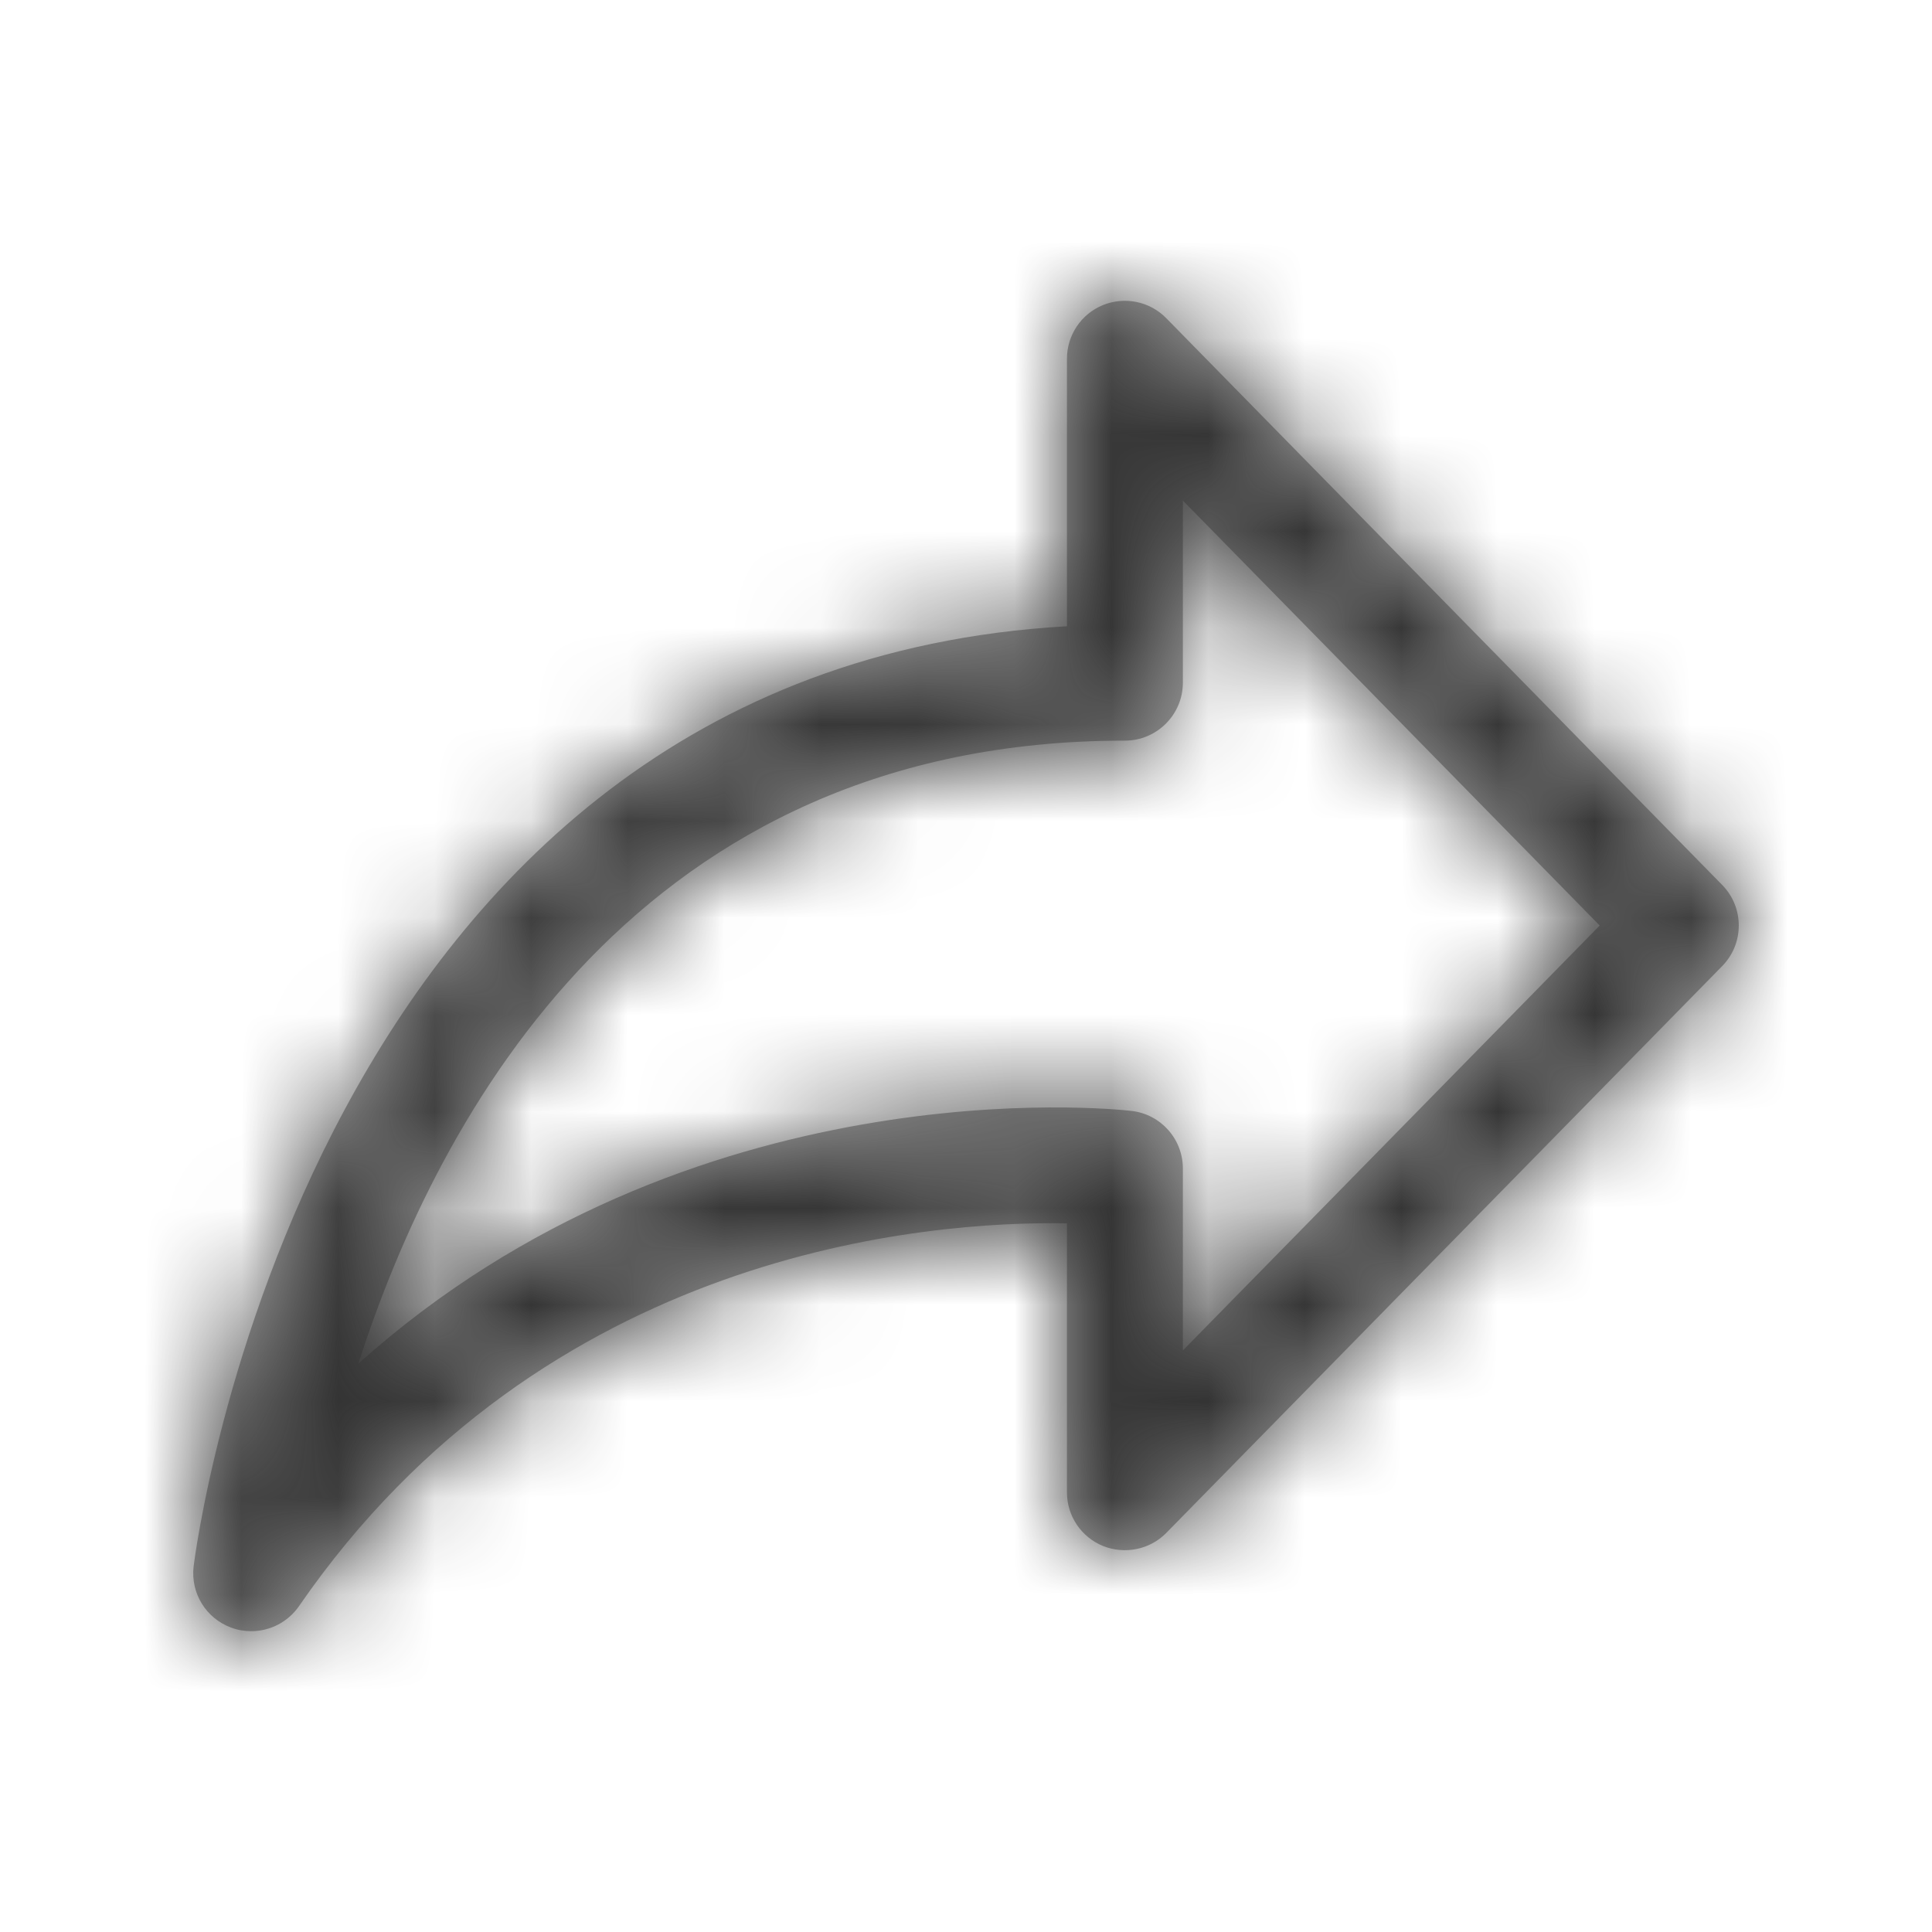 <?xml version="1.0" encoding="UTF-8"?>
<svg width="20px" height="20px" viewBox="0 0 20 20" version="1.1" xmlns="http://www.w3.org/2000/svg" xmlns:xlink="http://www.w3.org/1999/xlink">
    <title>Icon/Share</title>
    <defs>
        <polygon id="path-1" points="0 20 20 20 20 0 0 0"></polygon>
        <path d="M12.245,5.182 L12.245,7.067 C12.245,7.398 11.976,7.667 11.645,7.667 C6.619,7.667 4.538,11.538 3.71,14.116 C7.15,11.03 11.499,11.475 11.712,11.5 C12.016,11.534 12.245,11.791 12.245,12.096 L12.245,13.98 L16.56,9.581 L12.245,5.182 L12.245,5.182 Z M2.6,16.886 C2.53,16.886 2.459,16.874 2.39,16.848 C2.132,16.751 1.973,16.493 2.004,16.218 C2.015,16.123 3.156,6.929 11.045,6.483 L11.045,3.714 C11.045,3.47 11.192,3.25 11.418,3.158 C11.643,3.067 11.902,3.119 12.073,3.294 L17.828,9.161 C18.057,9.394 18.057,9.768 17.828,10.001 L12.073,15.869 C11.903,16.042 11.643,16.094 11.418,16.004 C11.192,15.911 11.045,15.693 11.045,15.449 L11.045,12.664 C9.605,12.638 5.637,12.939 3.095,16.627 C2.98,16.793 2.793,16.886 2.6,16.886 L2.6,16.886 Z" id="path-3"></path>
    </defs>
    <g id="Icon/Share" stroke="none" stroke-width="1" fill="none" fill-rule="evenodd">
        <mask id="mask-2" fill="white">
            <use xlink:href="#path-1"></use>
        </mask>
        <g id="icon-share"></g>
        <mask id="mask-4" fill="white">
            <use xlink:href="#path-3"></use>
        </mask>
        <use id="icon-share" fill="#A6A6A6" xlink:href="#path-3"></use>
        <rect id="Color" fill="#333333" mask="url(#mask-4)" x="0" y="0" width="20" height="20"></rect>
    </g>
</svg>